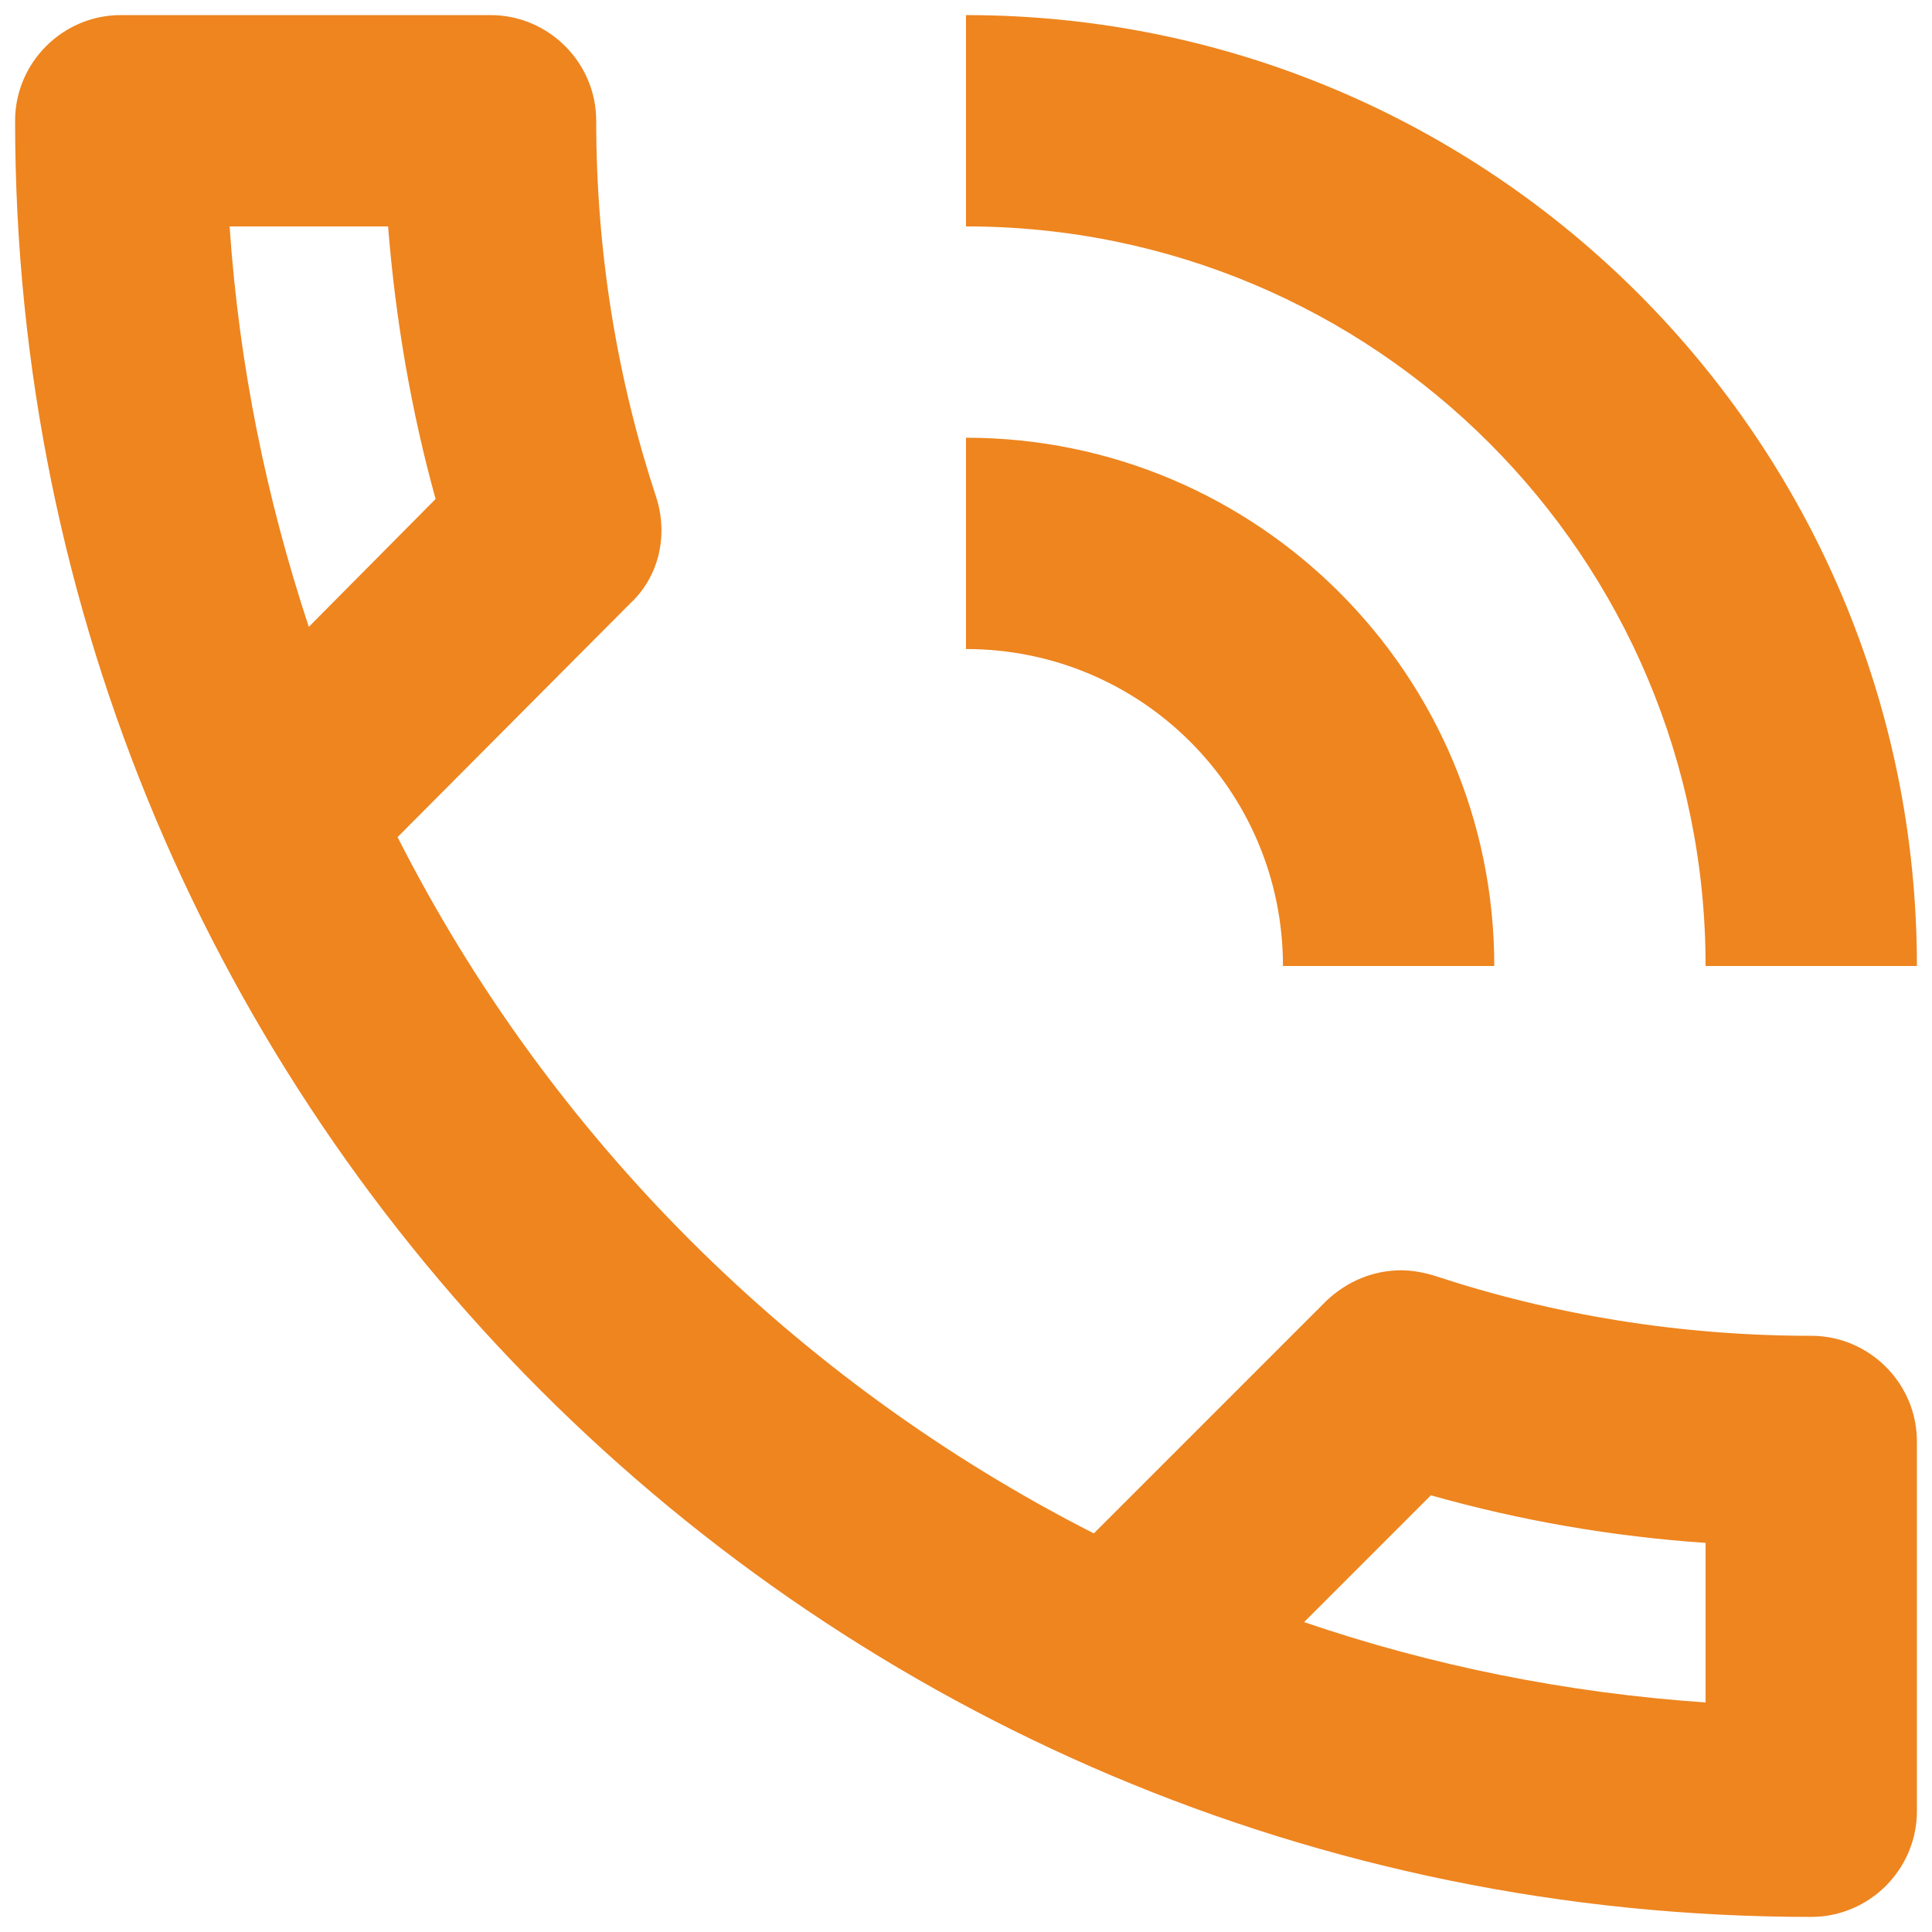 <svg width="32" height="32" viewBox="0 0 32 32" fill="none" xmlns="http://www.w3.org/2000/svg">
<path d="M21.25 16H24.75C24.75 11.17 20.83 7.25 16 7.25V10.75C18.905 10.75 21.25 13.095 21.25 16ZM28.25 16H31.75C31.75 7.303 24.698 0.25 16 0.25V3.75C22.773 3.75 28.25 9.227 28.25 16ZM30 22.125C27.812 22.125 25.712 21.775 23.753 21.128C23.578 21.075 23.385 21.04 23.21 21.04C22.755 21.04 22.317 21.215 21.968 21.547L18.117 25.398C13.165 22.878 9.105 18.835 6.585 13.865L10.435 9.998C10.925 9.543 11.065 8.86 10.873 8.248C10.225 6.287 9.875 4.188 9.875 2C9.875 1.038 9.088 0.25 8.125 0.25H2C1.038 0.25 0.25 1.038 0.25 2C0.25 18.433 13.568 31.75 30 31.75C30.962 31.75 31.75 30.962 31.75 30V23.875C31.75 22.913 30.962 22.125 30 22.125ZM3.803 3.75H6.428C6.55 5.29 6.812 6.812 7.215 8.265L5.115 10.383C4.415 8.265 3.96 6.06 3.803 3.75ZM28.25 28.198C25.94 28.04 23.7 27.585 21.6 26.867L23.7 24.767C25.188 25.188 26.71 25.45 28.25 25.555V28.198Z" fill="#EE851F"/>
</svg>
